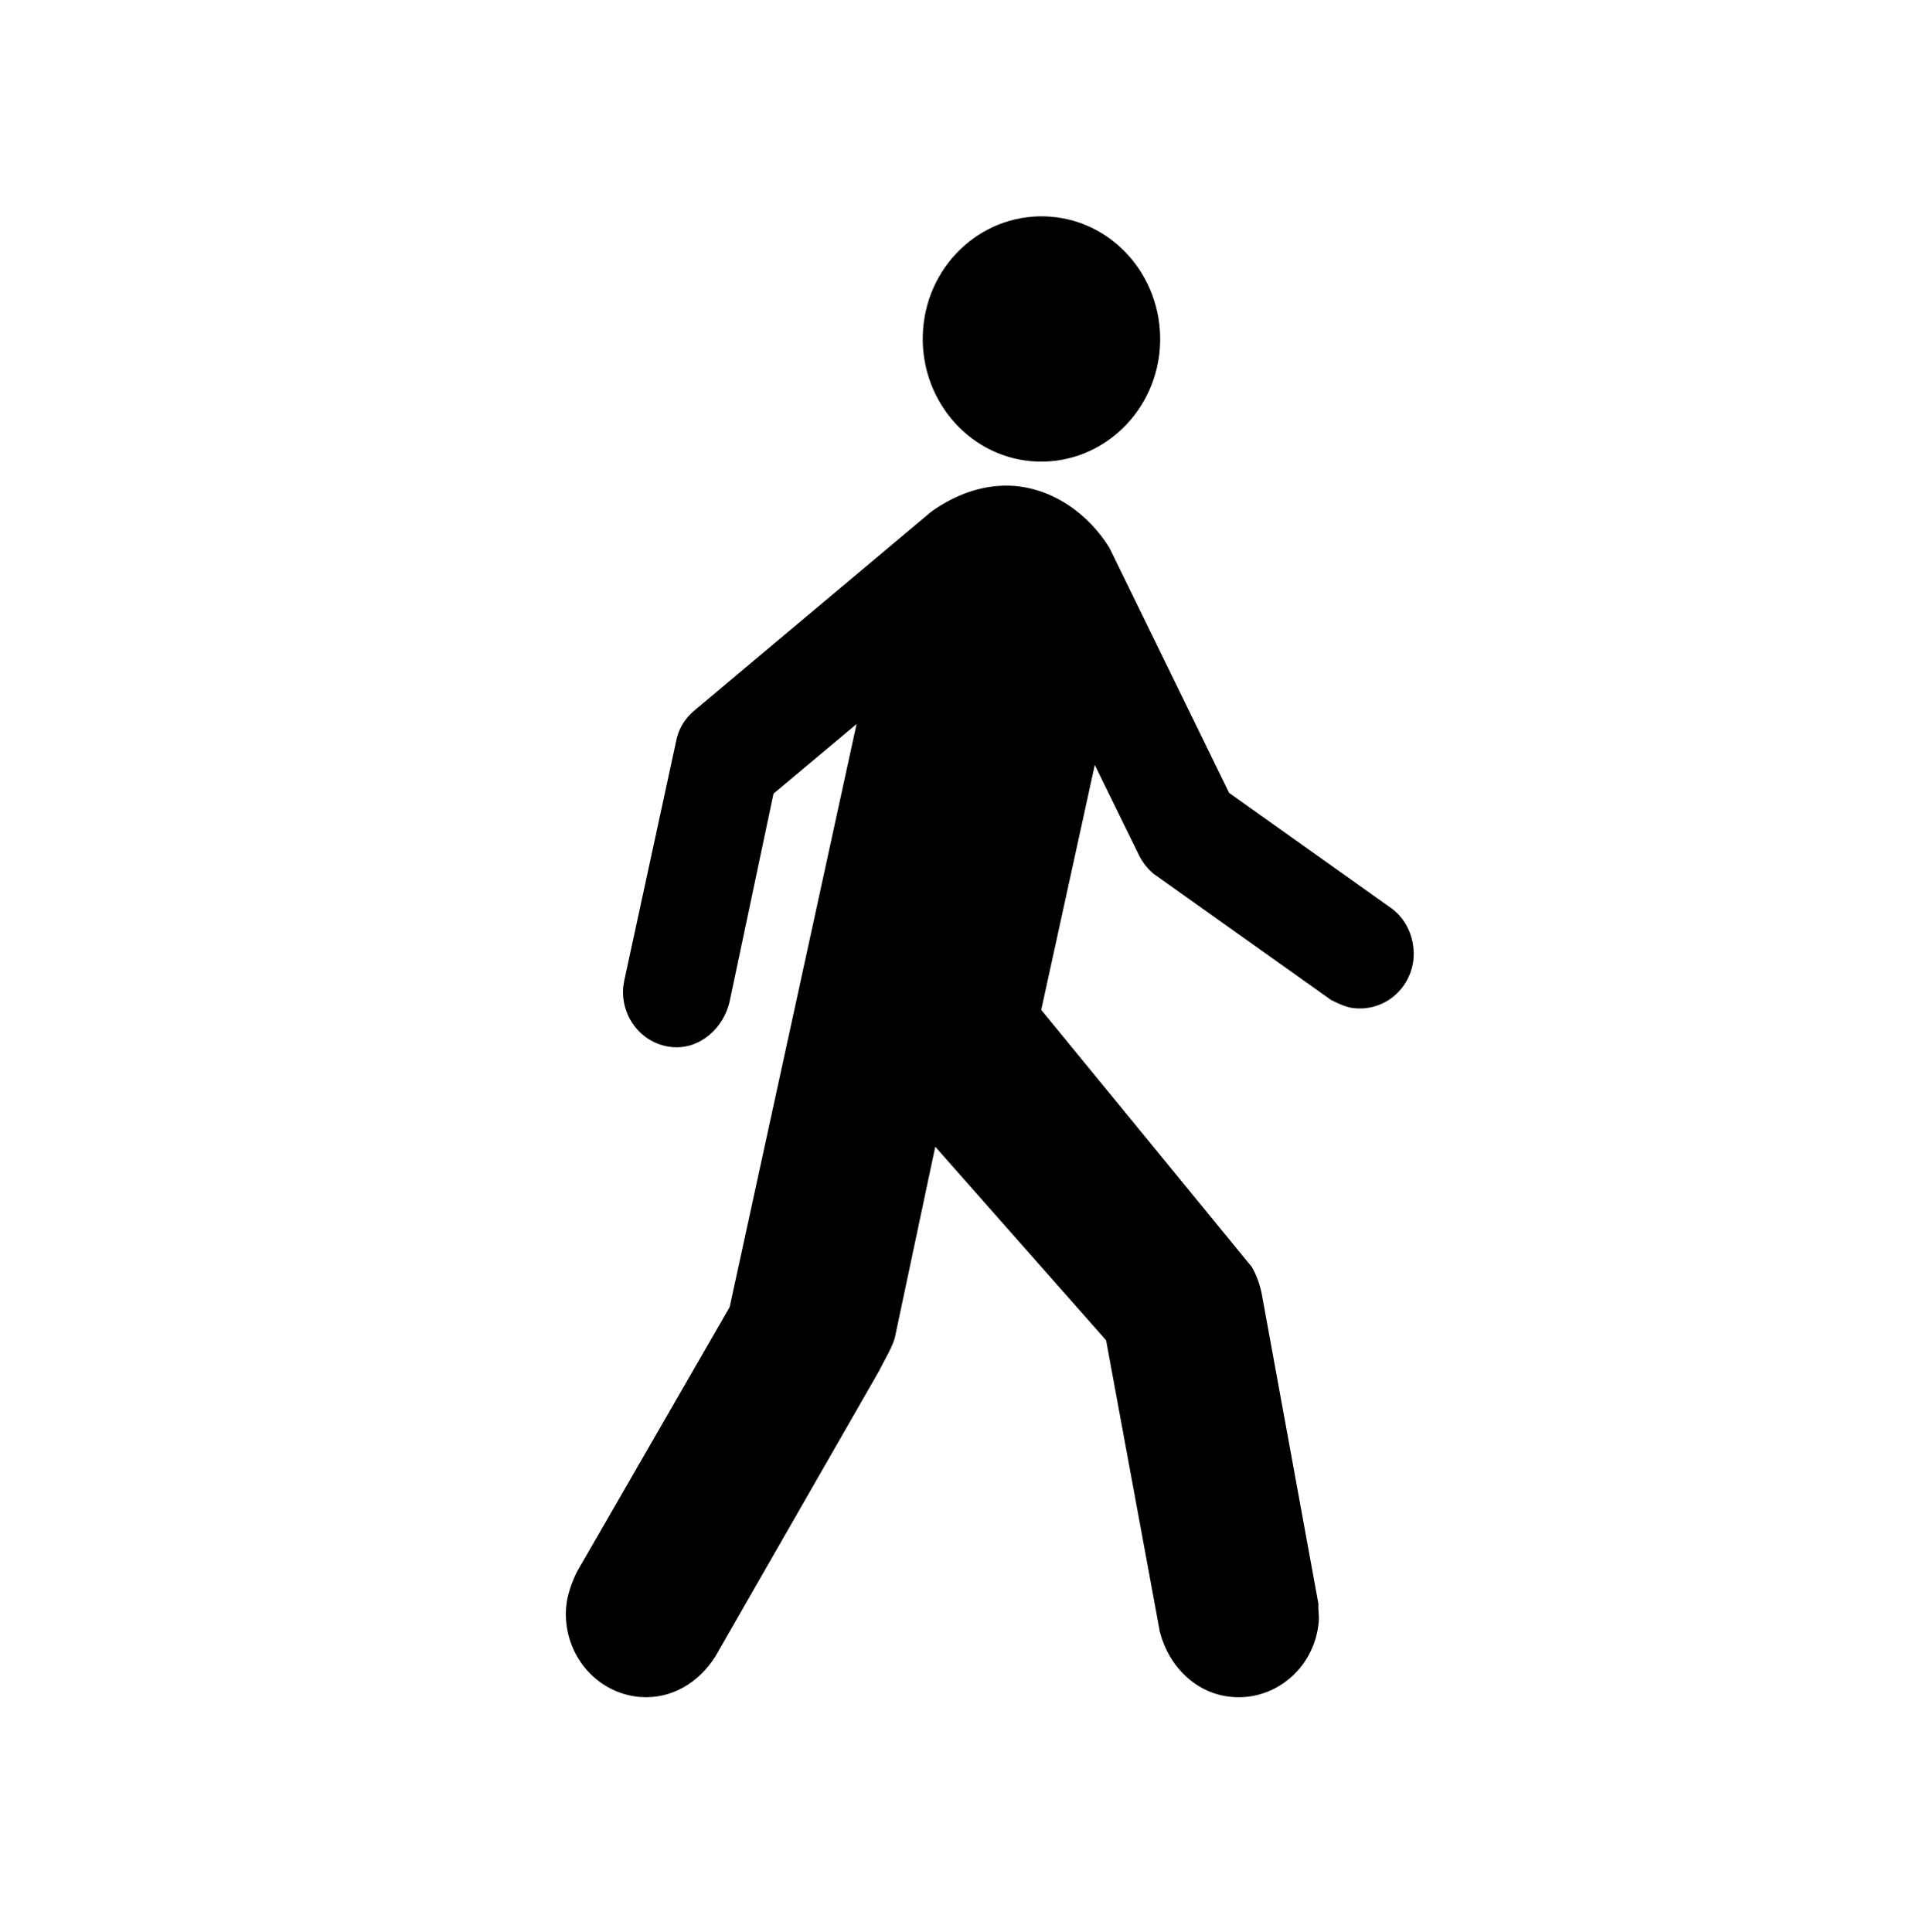 <?xml version="1.0" encoding="utf-8"?>
<!-- Generator: Adobe Illustrator 16.0.0, SVG Export Plug-In . SVG Version: 6.00 Build 0)  -->
<!DOCTYPE svg PUBLIC "-//W3C//DTD SVG 1.1//EN" "http://www.w3.org/Graphics/SVG/1.1/DTD/svg11.dtd">
<svg version="1.1" id="Layer_1" xmlns="http://www.w3.org/2000/svg" xmlns:xlink="http://www.w3.org/1999/xlink" x="0px" y="0px"
	 width="99.885px" height="100px" viewBox="0 0 99.885 100" enable-background="new 0 0 99.885 100" xml:space="preserve">
<path d="M53.411,23.876c3.391,0.272,6.35-2.347,6.614-5.827c0.262-3.5-2.251-6.56-5.637-6.832c-3.392-0.272-6.351,2.327-6.614,5.826
	S50.037,23.604,53.411,23.876z"/>
<path d="M48.211,26.475c1.207-0.859,2.696-1.446,4.307-1.321c2.113,0.189,3.857,1.531,4.892,3.186l6.202,12.701l8.454,6.014
	c0.729,0.566,1.154,1.51,1.094,2.516c-0.121,1.573-1.46,2.746-3,2.62c-0.448-0.021-0.812-0.21-1.257-0.419l-9.224-6.56
	c-0.283-0.251-0.507-0.524-0.688-0.859l-2.331-4.759l-2.772,12.68l10.899,13.308c0.244,0.421,0.406,0.881,0.508,1.362l2.938,16.076
	c-0.02,0.355,0.04,0.585,0.02,0.88c-0.182,2.367-2.188,4.13-4.479,3.939c-1.887-0.146-3.306-1.614-3.751-3.395l-2.778-15.068
	l-8.842-10.018l-2.067,9.767c-0.061,0.46-0.647,1.425-0.832,1.822l-8.482,14.796c-0.861,1.363-2.27,2.222-3.902,2.097
	c-2.291-0.188-4.002-2.263-3.82-4.632c0.05-0.671,0.324-1.362,0.558-1.844l7.904-13.707l6.568-30.179l-4.298,3.603l-2.27,10.752
	c-0.303,1.362-1.519,2.493-2.958,2.368c-1.521-0.127-2.666-1.488-2.554-3.08c0.019-0.127,0.041-0.253,0.061-0.378l2.715-12.533
	c0.142-0.566,0.446-1.027,0.851-1.383L48.211,26.475z"/>
</svg>
